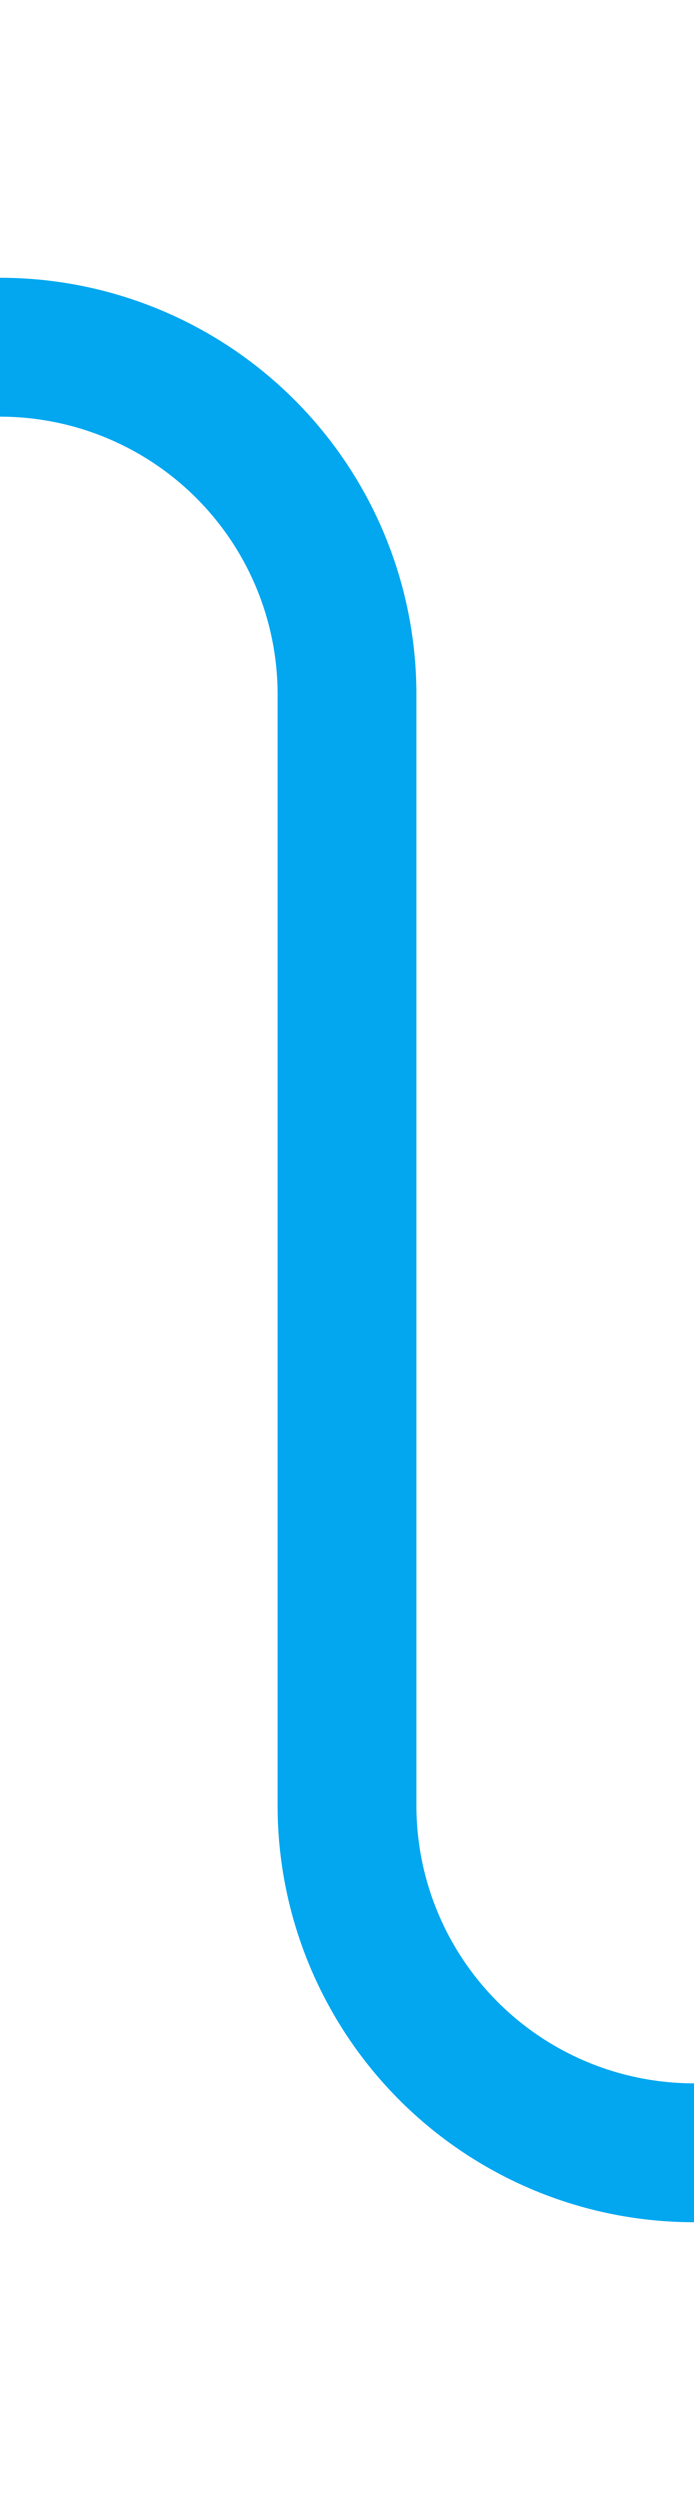 ﻿<?xml version="1.0" encoding="utf-8"?>
<svg version="1.1" xmlns:xlink="http://www.w3.org/1999/xlink" width="10px" height="36px" preserveAspectRatio="xMidYMin meet" viewBox="336 539  8 36" xmlns="http://www.w3.org/2000/svg">
  <path d="M 330 544  L 335 544  A 5 5 0 0 1 340 549 L 340 565  A 5 5 0 0 0 345 570 L 565 570  A 5 5 0 0 0 570 565 L 570 537  A 5 5 0 0 1 575 532 L 589 532  " stroke-width="2" stroke="#02a7f0" fill="none" />
</svg>